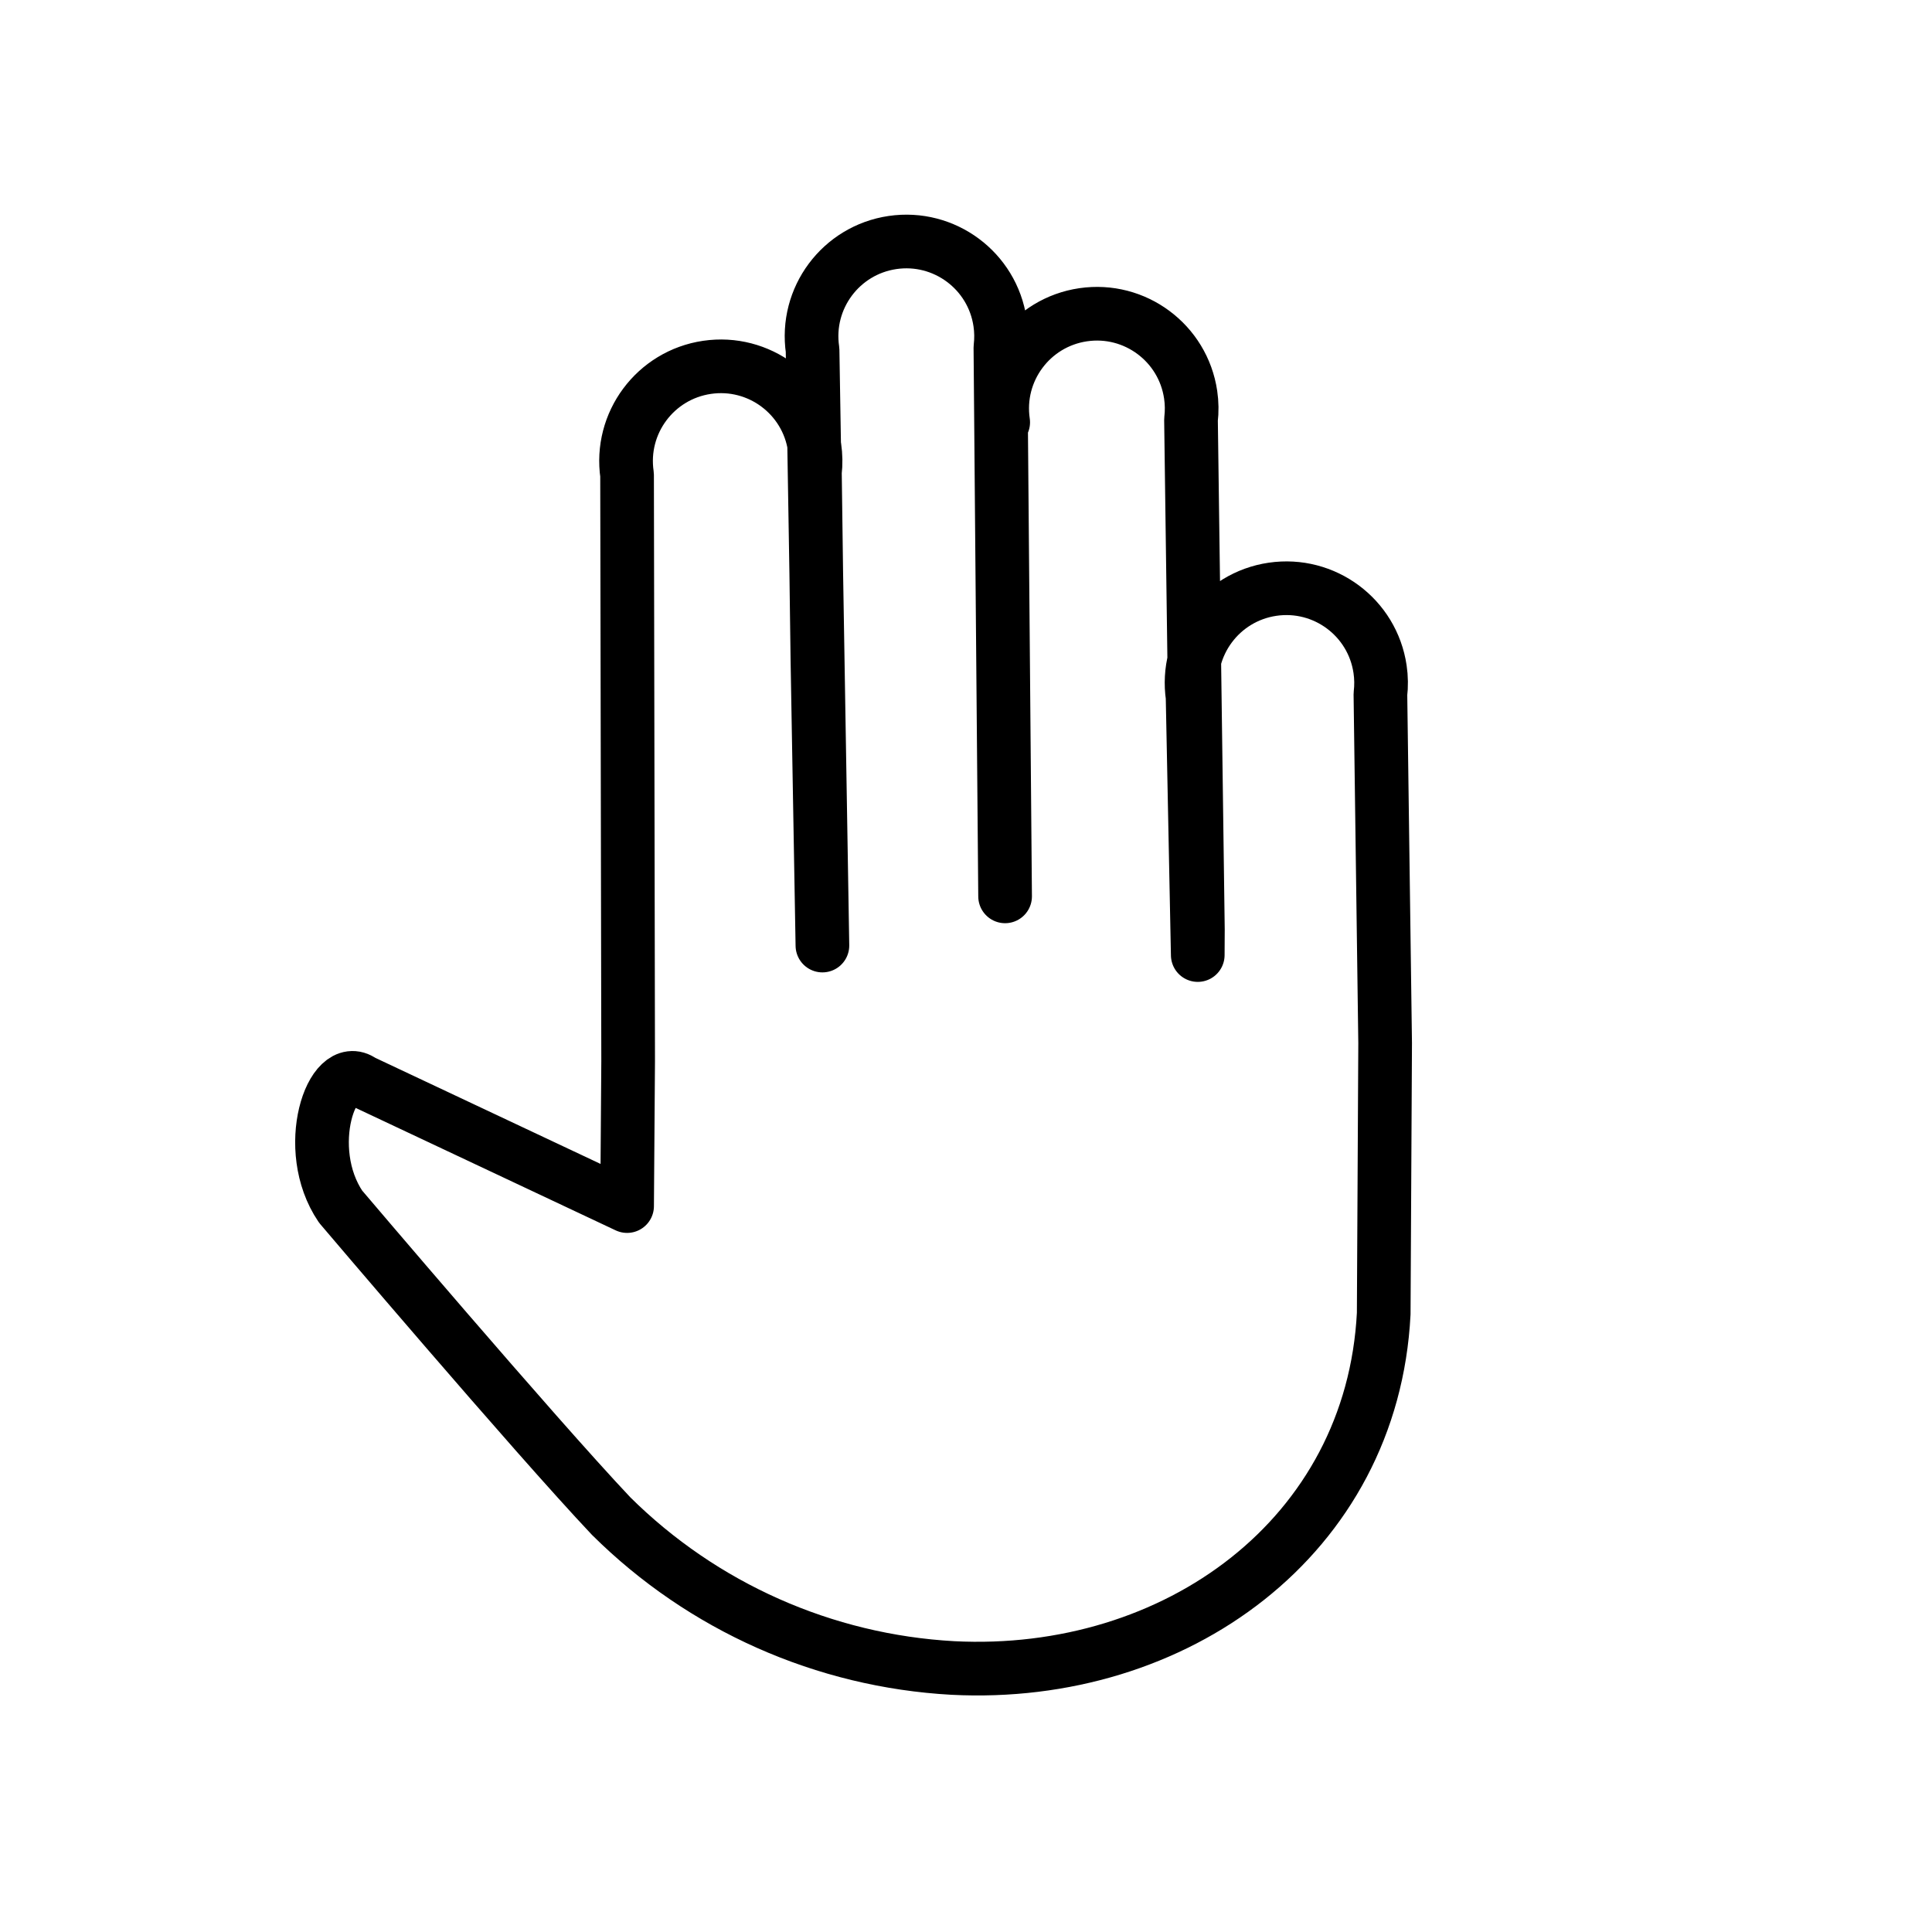 <svg width="72" height="72" viewBox="0 0 72 72" fill="none" xmlns="http://www.w3.org/2000/svg">
<path d="M37.386 15.738C37.102 13.808 38.435 12.014 40.365 11.73C42.294 11.446 44.088 12.78 44.372 14.709C44.418 15.018 44.422 15.332 44.385 15.643L44.642 34.641L44.637 35.592L44.444 25.967C44.16 24.038 45.494 22.244 47.423 21.96C49.353 21.676 51.147 23.009 51.431 24.939C51.477 25.248 51.481 25.562 51.444 25.872L51.62 38.871L51.567 48.956C51.142 57.267 43.815 62.586 35.507 62.161C30.715 61.896 26.187 59.883 22.779 56.504C19.861 53.413 12.694 44.969 12.694 44.969C11.231 42.811 12.365 39.475 13.494 40.296L23.37 44.947L23.409 39.548L23.369 17.697C23.085 15.768 24.419 13.974 26.349 13.69C28.278 13.406 30.072 14.739 30.356 16.669C30.401 16.978 30.406 17.292 30.369 17.602L30.463 24.602L30.649 35.238L30.282 13.046C29.998 11.116 31.332 9.322 33.261 9.038C35.191 8.754 36.985 10.088 37.269 12.017C37.315 12.327 37.319 12.64 37.282 12.951L37.457 33.405" stroke="black" stroke-width="2" stroke-linecap="round" stroke-linejoin="round"/>
</svg>
